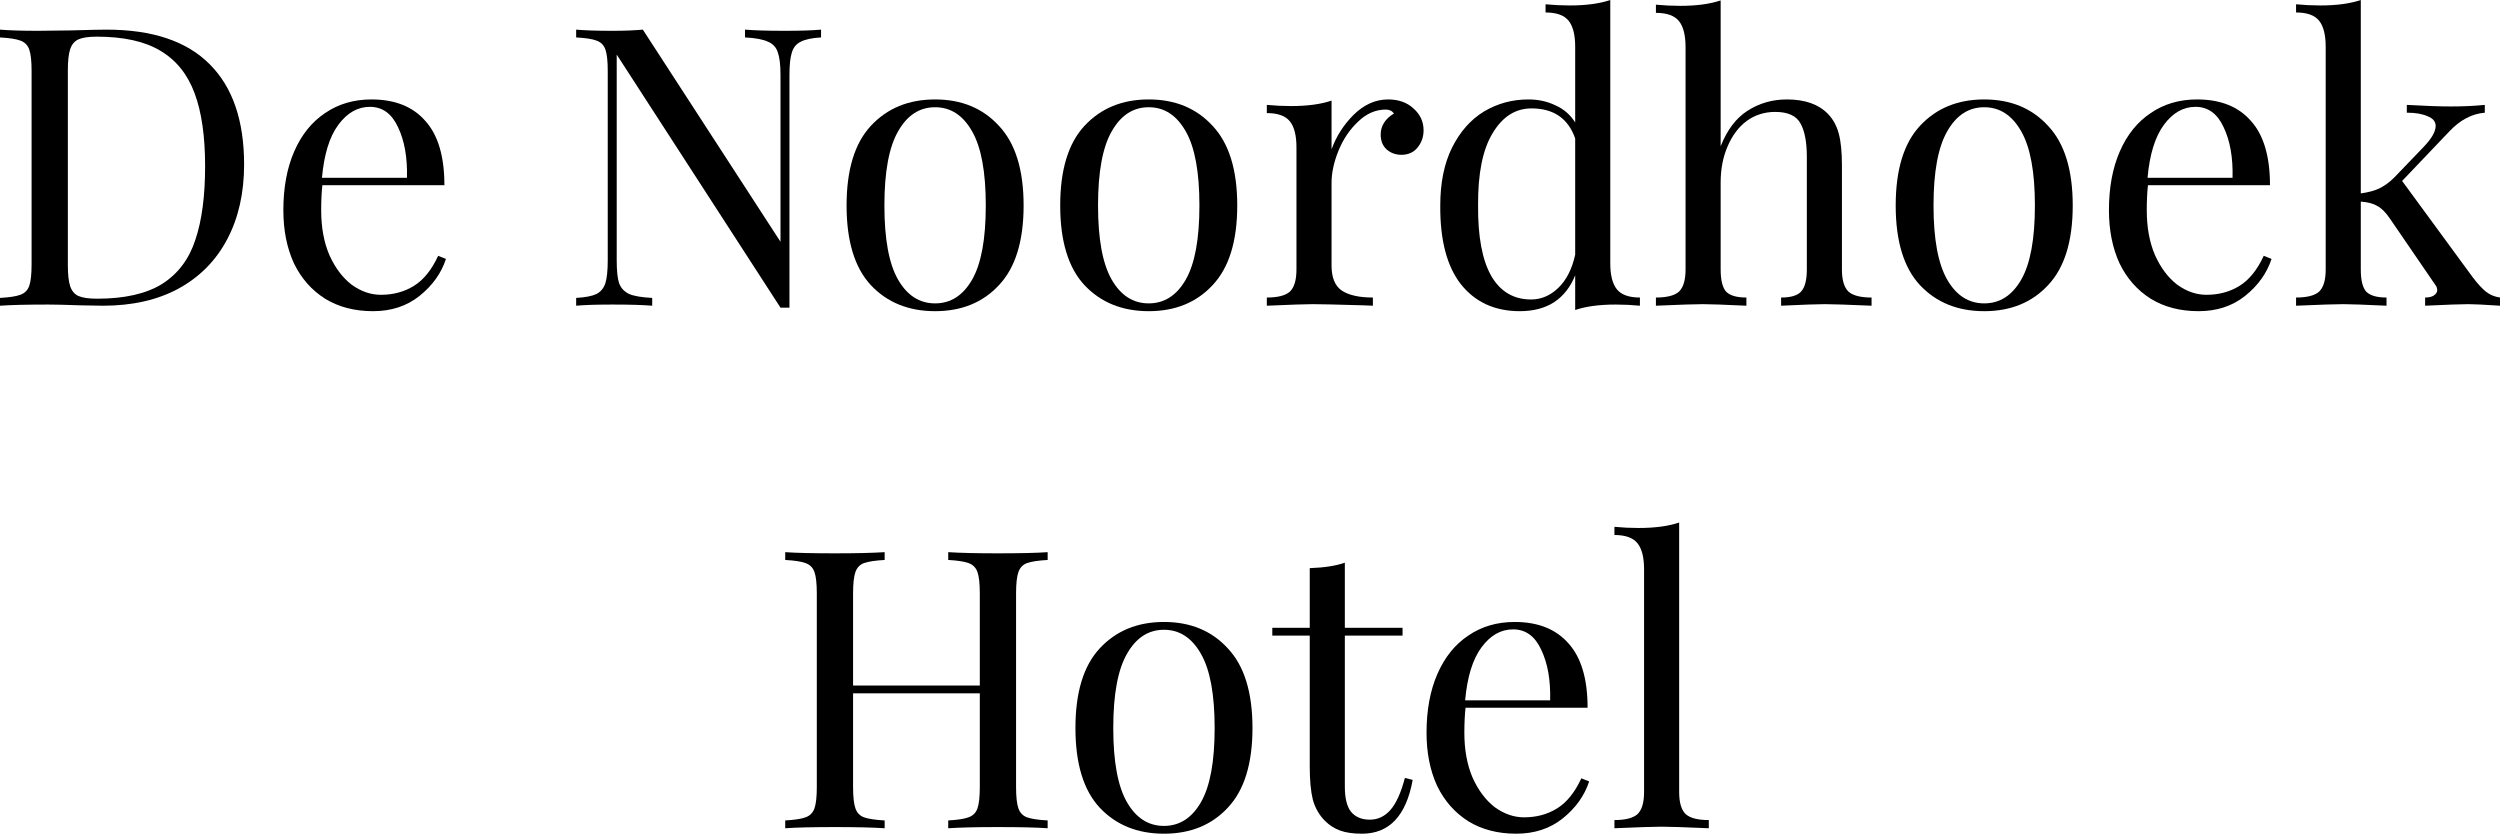 <svg width="350" height="117" viewBox="0 0 350 117" fill="none" xmlns="http://www.w3.org/2000/svg">
<path d="M14.904 4.149C21.346 4.149 26.168 5.769 29.371 9.008C32.573 12.21 34.175 16.887 34.175 23.038C34.175 27.005 33.392 30.481 31.827 33.465C30.262 36.45 27.988 38.761 25.003 40.398C22.055 42 18.525 42.8 14.412 42.8L11.246 42.746C9.208 42.673 7.716 42.637 6.769 42.637C3.785 42.637 1.529 42.691 0 42.8V41.709C1.31 41.636 2.256 41.49 2.839 41.272C3.458 41.053 3.876 40.635 4.094 40.016C4.313 39.398 4.422 38.397 4.422 37.014V9.936C4.422 8.553 4.313 7.552 4.094 6.933C3.876 6.315 3.458 5.896 2.839 5.678C2.256 5.459 1.31 5.314 0 5.241V4.149C1.274 4.258 3.039 4.313 5.295 4.313L9.936 4.258C12.411 4.185 14.067 4.149 14.904 4.149ZM13.539 5.132C12.411 5.132 11.555 5.259 10.973 5.514C10.427 5.769 10.045 6.224 9.827 6.879C9.608 7.534 9.499 8.516 9.499 9.827V37.123C9.499 38.433 9.608 39.416 9.827 40.071C10.045 40.726 10.427 41.181 10.973 41.436C11.555 41.69 12.429 41.818 13.594 41.818C17.451 41.818 20.49 41.126 22.71 39.743C24.93 38.324 26.477 36.267 27.351 33.574C28.261 30.881 28.716 27.442 28.716 23.256C28.716 19.071 28.224 15.668 27.242 13.048C26.259 10.391 24.657 8.407 22.438 7.097C20.254 5.787 17.288 5.132 13.539 5.132Z" fill="black"/>
<path d="M62.435 36.249C61.78 38.251 60.542 39.98 58.723 41.436C56.939 42.855 54.774 43.565 52.226 43.565C49.642 43.565 47.404 42.982 45.511 41.818C43.619 40.617 42.163 38.961 41.144 36.85C40.161 34.703 39.67 32.228 39.67 29.425C39.67 26.259 40.179 23.511 41.199 21.182C42.218 18.853 43.655 17.069 45.511 15.832C47.367 14.558 49.533 13.921 52.008 13.921C55.283 13.921 57.794 14.922 59.541 16.924C61.325 18.889 62.217 21.892 62.217 25.931H45.129C45.02 26.95 44.965 28.115 44.965 29.425C44.965 31.827 45.347 33.92 46.112 35.703C46.913 37.487 47.95 38.87 49.224 39.852C50.534 40.799 51.899 41.272 53.318 41.272C55.065 41.272 56.612 40.853 57.958 40.016C59.305 39.179 60.433 37.778 61.343 35.813L62.435 36.249ZM51.789 14.958C50.079 14.958 48.605 15.795 47.367 17.47C46.13 19.144 45.366 21.619 45.075 24.894H56.976C57.048 22.055 56.63 19.69 55.72 17.797C54.846 15.905 53.536 14.958 51.789 14.958Z" fill="black"/>
<path d="M114.946 5.241C113.672 5.314 112.726 5.514 112.108 5.841C111.489 6.133 111.07 6.642 110.852 7.37C110.634 8.061 110.524 9.099 110.524 10.482V43.073H109.269L86.34 7.643V36.468C86.34 37.887 86.449 38.943 86.668 39.634C86.922 40.325 87.395 40.835 88.087 41.163C88.778 41.454 89.852 41.636 91.308 41.709V42.8C89.998 42.691 88.141 42.637 85.739 42.637C83.556 42.637 81.863 42.691 80.662 42.8V41.709C81.936 41.636 82.882 41.454 83.501 41.163C84.12 40.835 84.538 40.325 84.757 39.634C84.975 38.906 85.084 37.851 85.084 36.468V9.936C85.084 8.553 84.975 7.552 84.757 6.933C84.538 6.315 84.12 5.896 83.501 5.678C82.919 5.459 81.972 5.314 80.662 5.241V4.149C81.863 4.258 83.556 4.313 85.739 4.313C87.377 4.313 88.797 4.258 89.998 4.149L109.269 33.847V10.482C109.269 9.062 109.141 8.007 108.887 7.315C108.668 6.624 108.213 6.133 107.522 5.841C106.83 5.514 105.757 5.314 104.301 5.241V4.149C105.611 4.258 107.467 4.313 109.869 4.313C112.053 4.313 113.745 4.258 114.946 4.149V5.241Z" fill="black"/>
<path d="M130.913 13.921C134.626 13.921 137.61 15.159 139.866 17.633C142.159 20.072 143.306 23.784 143.306 28.77C143.306 33.756 142.159 37.468 139.866 39.907C137.61 42.346 134.626 43.565 130.913 43.565C127.201 43.565 124.198 42.346 121.906 39.907C119.649 37.468 118.521 33.756 118.521 28.77C118.521 23.784 119.649 20.072 121.906 17.633C124.198 15.159 127.201 13.921 130.913 13.921ZM130.913 15.013C128.73 15.013 127.001 16.141 125.727 18.398C124.453 20.618 123.816 24.075 123.816 28.77C123.816 33.465 124.453 36.923 125.727 39.143C127.001 41.363 128.73 42.473 130.913 42.473C133.097 42.473 134.826 41.363 136.1 39.143C137.373 36.923 138.01 33.465 138.01 28.77C138.01 24.075 137.373 20.618 136.1 18.398C134.826 16.141 133.097 15.013 130.913 15.013Z" fill="black"/>
<path d="M160.822 13.921C164.534 13.921 167.518 15.159 169.775 17.633C172.068 20.072 173.214 23.784 173.214 28.77C173.214 33.756 172.068 37.468 169.775 39.907C167.518 42.346 164.534 43.565 160.822 43.565C157.109 43.565 154.107 42.346 151.814 39.907C149.558 37.468 148.429 33.756 148.429 28.77C148.429 23.784 149.558 20.072 151.814 17.633C154.107 15.159 157.109 13.921 160.822 13.921ZM160.822 15.013C158.638 15.013 156.909 16.141 155.635 18.398C154.362 20.618 153.725 24.075 153.725 28.77C153.725 33.465 154.362 36.923 155.635 39.143C156.909 41.363 158.638 42.473 160.822 42.473C163.005 42.473 164.734 41.363 166.008 39.143C167.282 36.923 167.919 33.465 167.919 28.77C167.919 24.075 167.282 20.618 166.008 18.398C164.734 16.141 163.005 15.013 160.822 15.013Z" fill="black"/>
<path d="M194.333 13.921C195.789 13.921 196.972 14.34 197.882 15.177C198.828 16.014 199.301 17.033 199.301 18.234C199.301 19.18 199.01 19.999 198.428 20.691C197.882 21.346 197.136 21.673 196.19 21.673C195.389 21.673 194.697 21.418 194.115 20.909C193.569 20.399 193.296 19.708 193.296 18.834C193.296 17.633 193.915 16.651 195.152 15.886C194.897 15.522 194.515 15.34 194.006 15.34C192.586 15.34 191.294 15.905 190.13 17.033C188.965 18.125 188.055 19.471 187.4 21.073C186.745 22.674 186.417 24.184 186.417 25.604V37.177C186.417 38.852 186.891 40.016 187.837 40.671C188.82 41.326 190.275 41.654 192.204 41.654V42.8L190.894 42.746C187.182 42.637 184.816 42.582 183.797 42.582C182.851 42.582 180.703 42.655 177.355 42.8V41.654C178.884 41.654 179.957 41.381 180.576 40.835C181.195 40.253 181.504 39.215 181.504 37.723V20.636C181.504 18.962 181.195 17.742 180.576 16.978C179.957 16.214 178.884 15.832 177.355 15.832V14.685C178.52 14.794 179.648 14.849 180.74 14.849C183.033 14.849 184.925 14.594 186.417 14.085V20.909C187.073 19.089 188.11 17.47 189.529 16.05C190.985 14.631 192.586 13.921 194.333 13.921Z" fill="black"/>
<path d="M225.439 36.85C225.439 38.524 225.748 39.743 226.367 40.508C226.986 41.272 228.059 41.654 229.588 41.654V42.8C228.46 42.691 227.332 42.637 226.203 42.637C223.91 42.637 222.018 42.891 220.526 43.401V38.542C219.871 40.18 218.888 41.436 217.578 42.309C216.268 43.146 214.666 43.565 212.774 43.565C209.28 43.565 206.532 42.309 204.53 39.798C202.565 37.287 201.6 33.611 201.637 28.77C201.637 25.604 202.183 22.911 203.275 20.691C204.403 18.434 205.895 16.742 207.751 15.613C209.644 14.485 211.718 13.921 213.975 13.921C215.358 13.921 216.613 14.194 217.742 14.74C218.906 15.249 219.834 16.05 220.526 17.142V6.551C220.526 4.877 220.216 3.658 219.598 2.893C218.979 2.129 217.905 1.747 216.377 1.747V0.601C217.541 0.71 218.67 0.764 219.761 0.764C222.054 0.764 223.947 0.51 225.439 0V36.85ZM214.357 41.927C215.776 41.927 217.05 41.381 218.178 40.289C219.307 39.197 220.089 37.651 220.526 35.649V19.38C219.543 16.578 217.505 15.177 214.411 15.177C212.155 15.177 210.335 16.341 208.952 18.671C207.569 20.963 206.896 24.33 206.932 28.77C206.896 33.138 207.515 36.431 208.788 38.651C210.062 40.835 211.918 41.927 214.357 41.927Z" fill="black"/>
<path d="M240.892 20.472C241.802 18.179 243.057 16.523 244.659 15.504C246.296 14.449 248.134 13.921 250.172 13.921C252.72 13.921 254.649 14.613 255.959 15.996C256.651 16.724 257.142 17.633 257.433 18.725C257.724 19.817 257.87 21.291 257.87 23.147V37.723C257.87 39.215 258.179 40.253 258.798 40.835C259.417 41.381 260.49 41.654 262.019 41.654V42.8C258.671 42.655 256.487 42.582 255.468 42.582C254.449 42.582 252.411 42.655 249.354 42.8V41.654C250.7 41.654 251.628 41.381 252.138 40.835C252.684 40.253 252.957 39.215 252.957 37.723V21.946C252.957 19.908 252.665 18.361 252.083 17.306C251.501 16.214 250.318 15.668 248.535 15.668C247.042 15.668 245.714 16.087 244.549 16.924C243.421 17.761 242.529 18.944 241.874 20.472C241.219 21.964 240.892 23.657 240.892 25.549V37.723C240.892 39.215 241.146 40.253 241.656 40.835C242.202 41.381 243.148 41.654 244.495 41.654V42.8C241.438 42.655 239.399 42.582 238.38 42.582C237.361 42.582 235.178 42.655 231.829 42.8V41.654C233.358 41.654 234.432 41.381 235.05 40.835C235.669 40.253 235.978 39.215 235.978 37.723V6.606C235.978 4.932 235.669 3.712 235.05 2.948C234.432 2.184 233.358 1.802 231.829 1.802V0.655C232.994 0.764 234.122 0.819 235.214 0.819C237.507 0.819 239.399 0.564 240.892 0.055V20.472Z" fill="black"/>
<path d="M277.79 13.921C281.502 13.921 284.487 15.159 286.743 17.633C289.036 20.072 290.183 23.784 290.183 28.77C290.183 33.756 289.036 37.468 286.743 39.907C284.487 42.346 281.502 43.565 277.79 43.565C274.078 43.565 271.075 42.346 268.782 39.907C266.526 37.468 265.398 33.756 265.398 28.77C265.398 23.784 266.526 20.072 268.782 17.633C271.075 15.159 274.078 13.921 277.79 13.921ZM277.79 15.013C275.606 15.013 273.878 16.141 272.604 18.398C271.33 20.618 270.693 24.075 270.693 28.77C270.693 33.465 271.33 36.923 272.604 39.143C273.878 41.363 275.606 42.473 277.79 42.473C279.974 42.473 281.703 41.363 282.976 39.143C284.25 36.923 284.887 33.465 284.887 28.77C284.887 24.075 284.25 20.618 282.976 18.398C281.703 16.141 279.974 15.013 277.79 15.013Z" fill="black"/>
<path d="M318.017 36.249C317.361 38.251 316.124 39.98 314.304 41.436C312.521 42.855 310.355 43.565 307.808 43.565C305.224 43.565 302.986 42.982 301.093 41.818C299.2 40.617 297.745 38.961 296.726 36.85C295.743 34.703 295.252 32.228 295.252 29.425C295.252 26.259 295.761 23.511 296.78 21.182C297.799 18.853 299.237 17.069 301.093 15.832C302.949 14.558 305.115 13.921 307.589 13.921C310.865 13.921 313.376 14.922 315.123 16.924C316.907 18.889 317.798 21.892 317.798 25.931H300.711C300.602 26.95 300.547 28.115 300.547 29.425C300.547 31.827 300.929 33.92 301.693 35.703C302.494 37.487 303.531 38.87 304.805 39.852C306.115 40.799 307.48 41.272 308.9 41.272C310.647 41.272 312.193 40.853 313.54 40.016C314.887 39.179 316.015 37.778 316.925 35.813L318.017 36.249ZM307.371 14.958C305.661 14.958 304.187 15.795 302.949 17.47C301.712 19.144 300.947 21.619 300.656 24.894H312.557C312.63 22.055 312.212 19.69 311.302 17.797C310.428 15.905 309.118 14.958 307.371 14.958Z" fill="black"/>
<path d="M346.179 38.815C346.87 39.725 347.489 40.398 348.035 40.835C348.581 41.272 349.236 41.545 350 41.654V42.8C347.816 42.655 346.342 42.582 345.578 42.582C344.595 42.582 342.575 42.655 339.518 42.8V41.654C340.028 41.654 340.428 41.563 340.719 41.381C341.047 41.163 341.211 40.908 341.211 40.617C341.211 40.325 341.101 40.053 340.883 39.798L334.605 30.626C333.986 29.716 333.386 29.116 332.803 28.825C332.258 28.497 331.493 28.297 330.511 28.224V37.723C330.511 39.215 330.765 40.253 331.275 40.835C331.821 41.381 332.767 41.654 334.114 41.654V42.8C331.056 42.655 329.037 42.582 328.054 42.582C326.998 42.582 324.797 42.655 321.448 42.8V41.654C322.977 41.654 324.05 41.381 324.669 40.835C325.288 40.253 325.597 39.215 325.597 37.723V6.551C325.597 4.877 325.288 3.658 324.669 2.893C324.05 2.129 322.977 1.747 321.448 1.747V0.601C322.613 0.71 323.741 0.764 324.833 0.764C327.126 0.764 329.018 0.51 330.511 0V27.078C331.566 26.932 332.44 26.696 333.131 26.368C333.859 26.004 334.55 25.495 335.206 24.84L339.245 20.636C340.41 19.435 340.992 18.434 340.992 17.633C340.992 17.015 340.61 16.56 339.846 16.268C339.118 15.941 338.154 15.777 336.952 15.777V14.685C339.5 14.831 341.556 14.904 343.121 14.904C344.832 14.904 346.415 14.831 347.871 14.685V15.777C346.088 15.923 344.45 16.778 342.958 18.343L336.297 25.331L346.179 38.815Z" fill="black"/>
<path d="M146.672 78.395C145.361 78.467 144.397 78.613 143.778 78.831C143.196 79.05 142.796 79.468 142.577 80.087C142.359 80.706 142.25 81.707 142.25 83.09V110.167C142.25 111.55 142.359 112.551 142.577 113.17C142.796 113.789 143.196 114.207 143.778 114.426C144.397 114.644 145.361 114.789 146.672 114.862V115.954C145.143 115.845 142.814 115.79 139.684 115.79C136.736 115.79 134.425 115.845 132.751 115.954V114.862C134.061 114.789 135.007 114.644 135.589 114.426C136.208 114.207 136.627 113.789 136.845 113.17C137.063 112.551 137.173 111.55 137.173 110.167V97.065H119.43V110.167C119.43 111.55 119.539 112.551 119.758 113.17C119.976 113.789 120.376 114.207 120.959 114.426C121.577 114.644 122.542 114.789 123.852 114.862V115.954C122.178 115.845 119.867 115.79 116.919 115.79C113.789 115.79 111.46 115.845 109.931 115.954V114.862C111.241 114.789 112.188 114.644 112.77 114.426C113.389 114.207 113.807 113.789 114.025 113.17C114.244 112.551 114.353 111.55 114.353 110.167V83.09C114.353 81.707 114.244 80.706 114.025 80.087C113.807 79.468 113.389 79.05 112.77 78.831C112.188 78.613 111.241 78.467 109.931 78.395V77.303C111.46 77.412 113.789 77.466 116.919 77.466C119.83 77.466 122.142 77.412 123.852 77.303V78.395C122.542 78.467 121.577 78.613 120.959 78.831C120.376 79.05 119.976 79.468 119.758 80.087C119.539 80.706 119.43 81.707 119.43 83.09V95.973H137.173V83.09C137.173 81.707 137.063 80.706 136.845 80.087C136.627 79.468 136.208 79.05 135.589 78.831C135.007 78.613 134.061 78.467 132.751 78.395V77.303C134.425 77.412 136.736 77.466 139.684 77.466C142.814 77.466 145.143 77.412 146.672 77.303V78.395Z" fill="black"/>
<path d="M162.954 87.075C166.667 87.075 169.651 88.312 171.907 90.787C174.2 93.225 175.347 96.938 175.347 101.924C175.347 106.91 174.2 110.622 171.907 113.061C169.651 115.499 166.667 116.718 162.954 116.718C159.242 116.718 156.239 115.499 153.947 113.061C151.69 110.622 150.562 106.91 150.562 101.924C150.562 96.938 151.69 93.225 153.947 90.787C156.239 88.312 159.242 87.075 162.954 87.075ZM162.954 88.167C160.771 88.167 159.042 89.295 157.768 91.551C156.494 93.771 155.857 97.229 155.857 101.924C155.857 106.619 156.494 110.076 157.768 112.296C159.042 114.517 160.771 115.627 162.954 115.627C165.138 115.627 166.867 114.517 168.141 112.296C169.414 110.076 170.051 106.619 170.051 101.924C170.051 97.229 169.414 93.771 168.141 91.551C166.867 89.295 165.138 88.167 162.954 88.167Z" fill="black"/>
<path d="M188.277 87.894H196.357V88.986H188.277V110.113C188.277 111.751 188.568 112.933 189.151 113.661C189.769 114.389 190.643 114.753 191.771 114.753C192.899 114.753 193.864 114.298 194.664 113.388C195.465 112.478 196.138 110.986 196.684 108.912L197.776 109.185C196.866 114.207 194.501 116.718 190.679 116.718C189.442 116.718 188.423 116.573 187.622 116.282C186.821 115.991 186.112 115.536 185.493 114.917C184.692 114.116 184.128 113.134 183.8 111.969C183.509 110.804 183.364 109.239 183.364 107.274V88.986H178.123V87.894H183.364V79.541C185.402 79.468 187.04 79.213 188.277 78.777V87.894Z" fill="black"/>
<path d="M222.48 109.403C221.825 111.405 220.587 113.134 218.768 114.589C216.984 116.009 214.819 116.718 212.271 116.718C209.687 116.718 207.449 116.136 205.556 114.971C203.664 113.77 202.208 112.114 201.189 110.004C200.206 107.856 199.715 105.381 199.715 102.579C199.715 99.413 200.225 96.665 201.244 94.336C202.263 92.006 203.7 90.223 205.556 88.986C207.412 87.712 209.578 87.075 212.053 87.075C215.328 87.075 217.84 88.076 219.587 90.077C221.37 92.043 222.262 95.045 222.262 99.085H205.174C205.065 100.104 205.01 101.269 205.01 102.579C205.01 104.981 205.393 107.074 206.157 108.857C206.958 110.64 207.995 112.023 209.269 113.006C210.579 113.952 211.944 114.426 213.363 114.426C215.11 114.426 216.657 114.007 218.003 113.17C219.35 112.333 220.478 110.932 221.388 108.966L222.48 109.403ZM211.834 88.112C210.124 88.112 208.65 88.949 207.413 90.623C206.175 92.297 205.411 94.772 205.12 98.048H217.021C217.094 95.209 216.675 92.843 215.765 90.951C214.892 89.058 213.581 88.112 211.834 88.112Z" fill="black"/>
<path d="M235.083 110.877C235.083 112.369 235.393 113.406 236.011 113.989C236.63 114.535 237.704 114.808 239.232 114.808V115.954C235.884 115.809 233.682 115.736 232.626 115.736C231.571 115.736 229.369 115.809 226.021 115.954V114.808C227.549 114.808 228.623 114.535 229.242 113.989C229.86 113.406 230.17 112.369 230.17 110.877V79.705C230.17 78.031 229.86 76.811 229.242 76.047C228.623 75.283 227.549 74.901 226.021 74.901V73.754C227.149 73.863 228.277 73.918 229.406 73.918C231.698 73.918 233.591 73.663 235.083 73.154V110.877Z" fill="black"/>
</svg>
